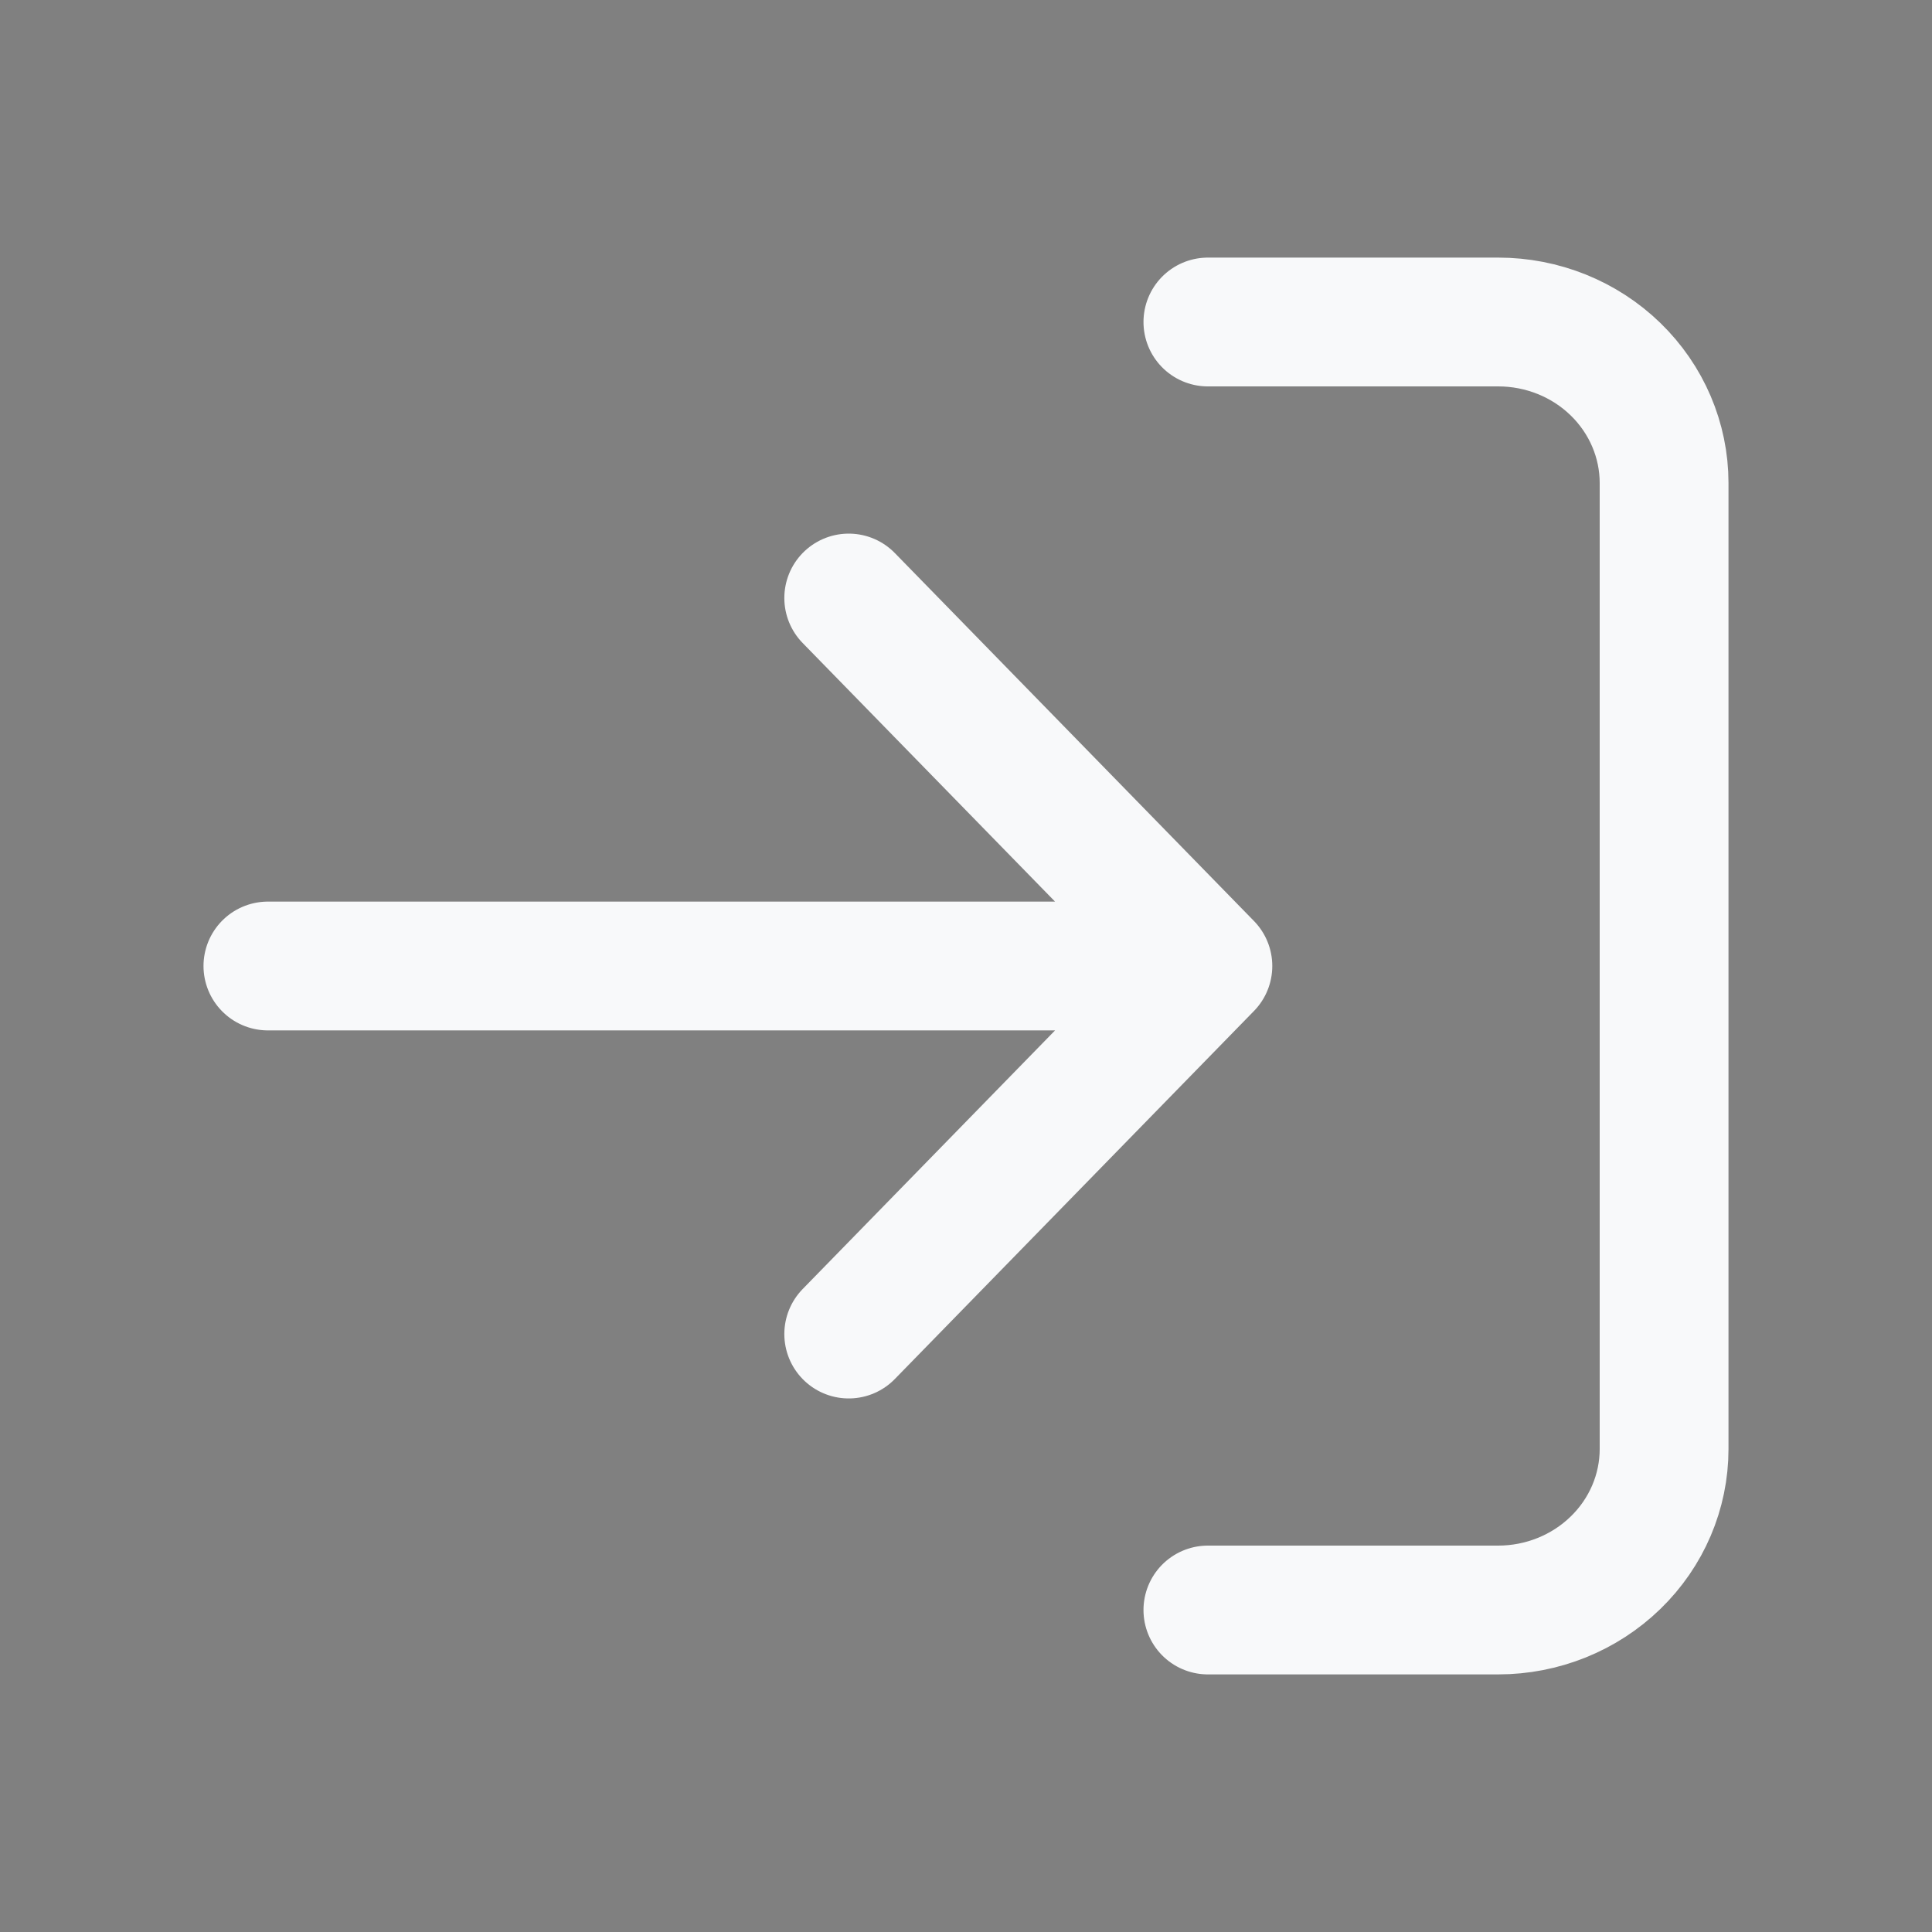 <?xml version="1.0" encoding="utf-8"?>
<svg viewBox="-19.2 -5.6 30 30" xmlns="http://www.w3.org/2000/svg">
  <rect x="-19.2" y="-5.6" width="30" height="30" fill="#808080" stroke="none"/>
  <g transform="matrix(1, 0, 0, 1, 4.21, 4.986)">
    <g>
      <path d="M -19.25 4.414 L -4.654 4.414 M -4.654 4.414 L -10.231 -1.3 M -4.654 4.414 L -10.231 10.129" stroke="#F8F9FA" stroke-width="2" stroke-linecap="round" stroke-linejoin="round"/>
      <path d="M 2.43 -5.586 L -2.078 -5.586 C -2.761 -5.586 -3.416 -5.322 -3.899 -4.853 C -4.382 -4.385 -4.654 -3.749 -4.654 -3.086 L -4.654 11.914 C -4.654 12.577 -4.382 13.213 -3.899 13.682 C -3.416 14.151 -2.761 14.414 -2.078 14.414 L 2.43 14.414" stroke="#F8F9FA" stroke-width="2" stroke-linecap="round" stroke-linejoin="round" style="fill: none;" transform="matrix(-1, 0, 0, -1, -2.224, 8.828)"/>
    </g>
  </g>
</svg>
